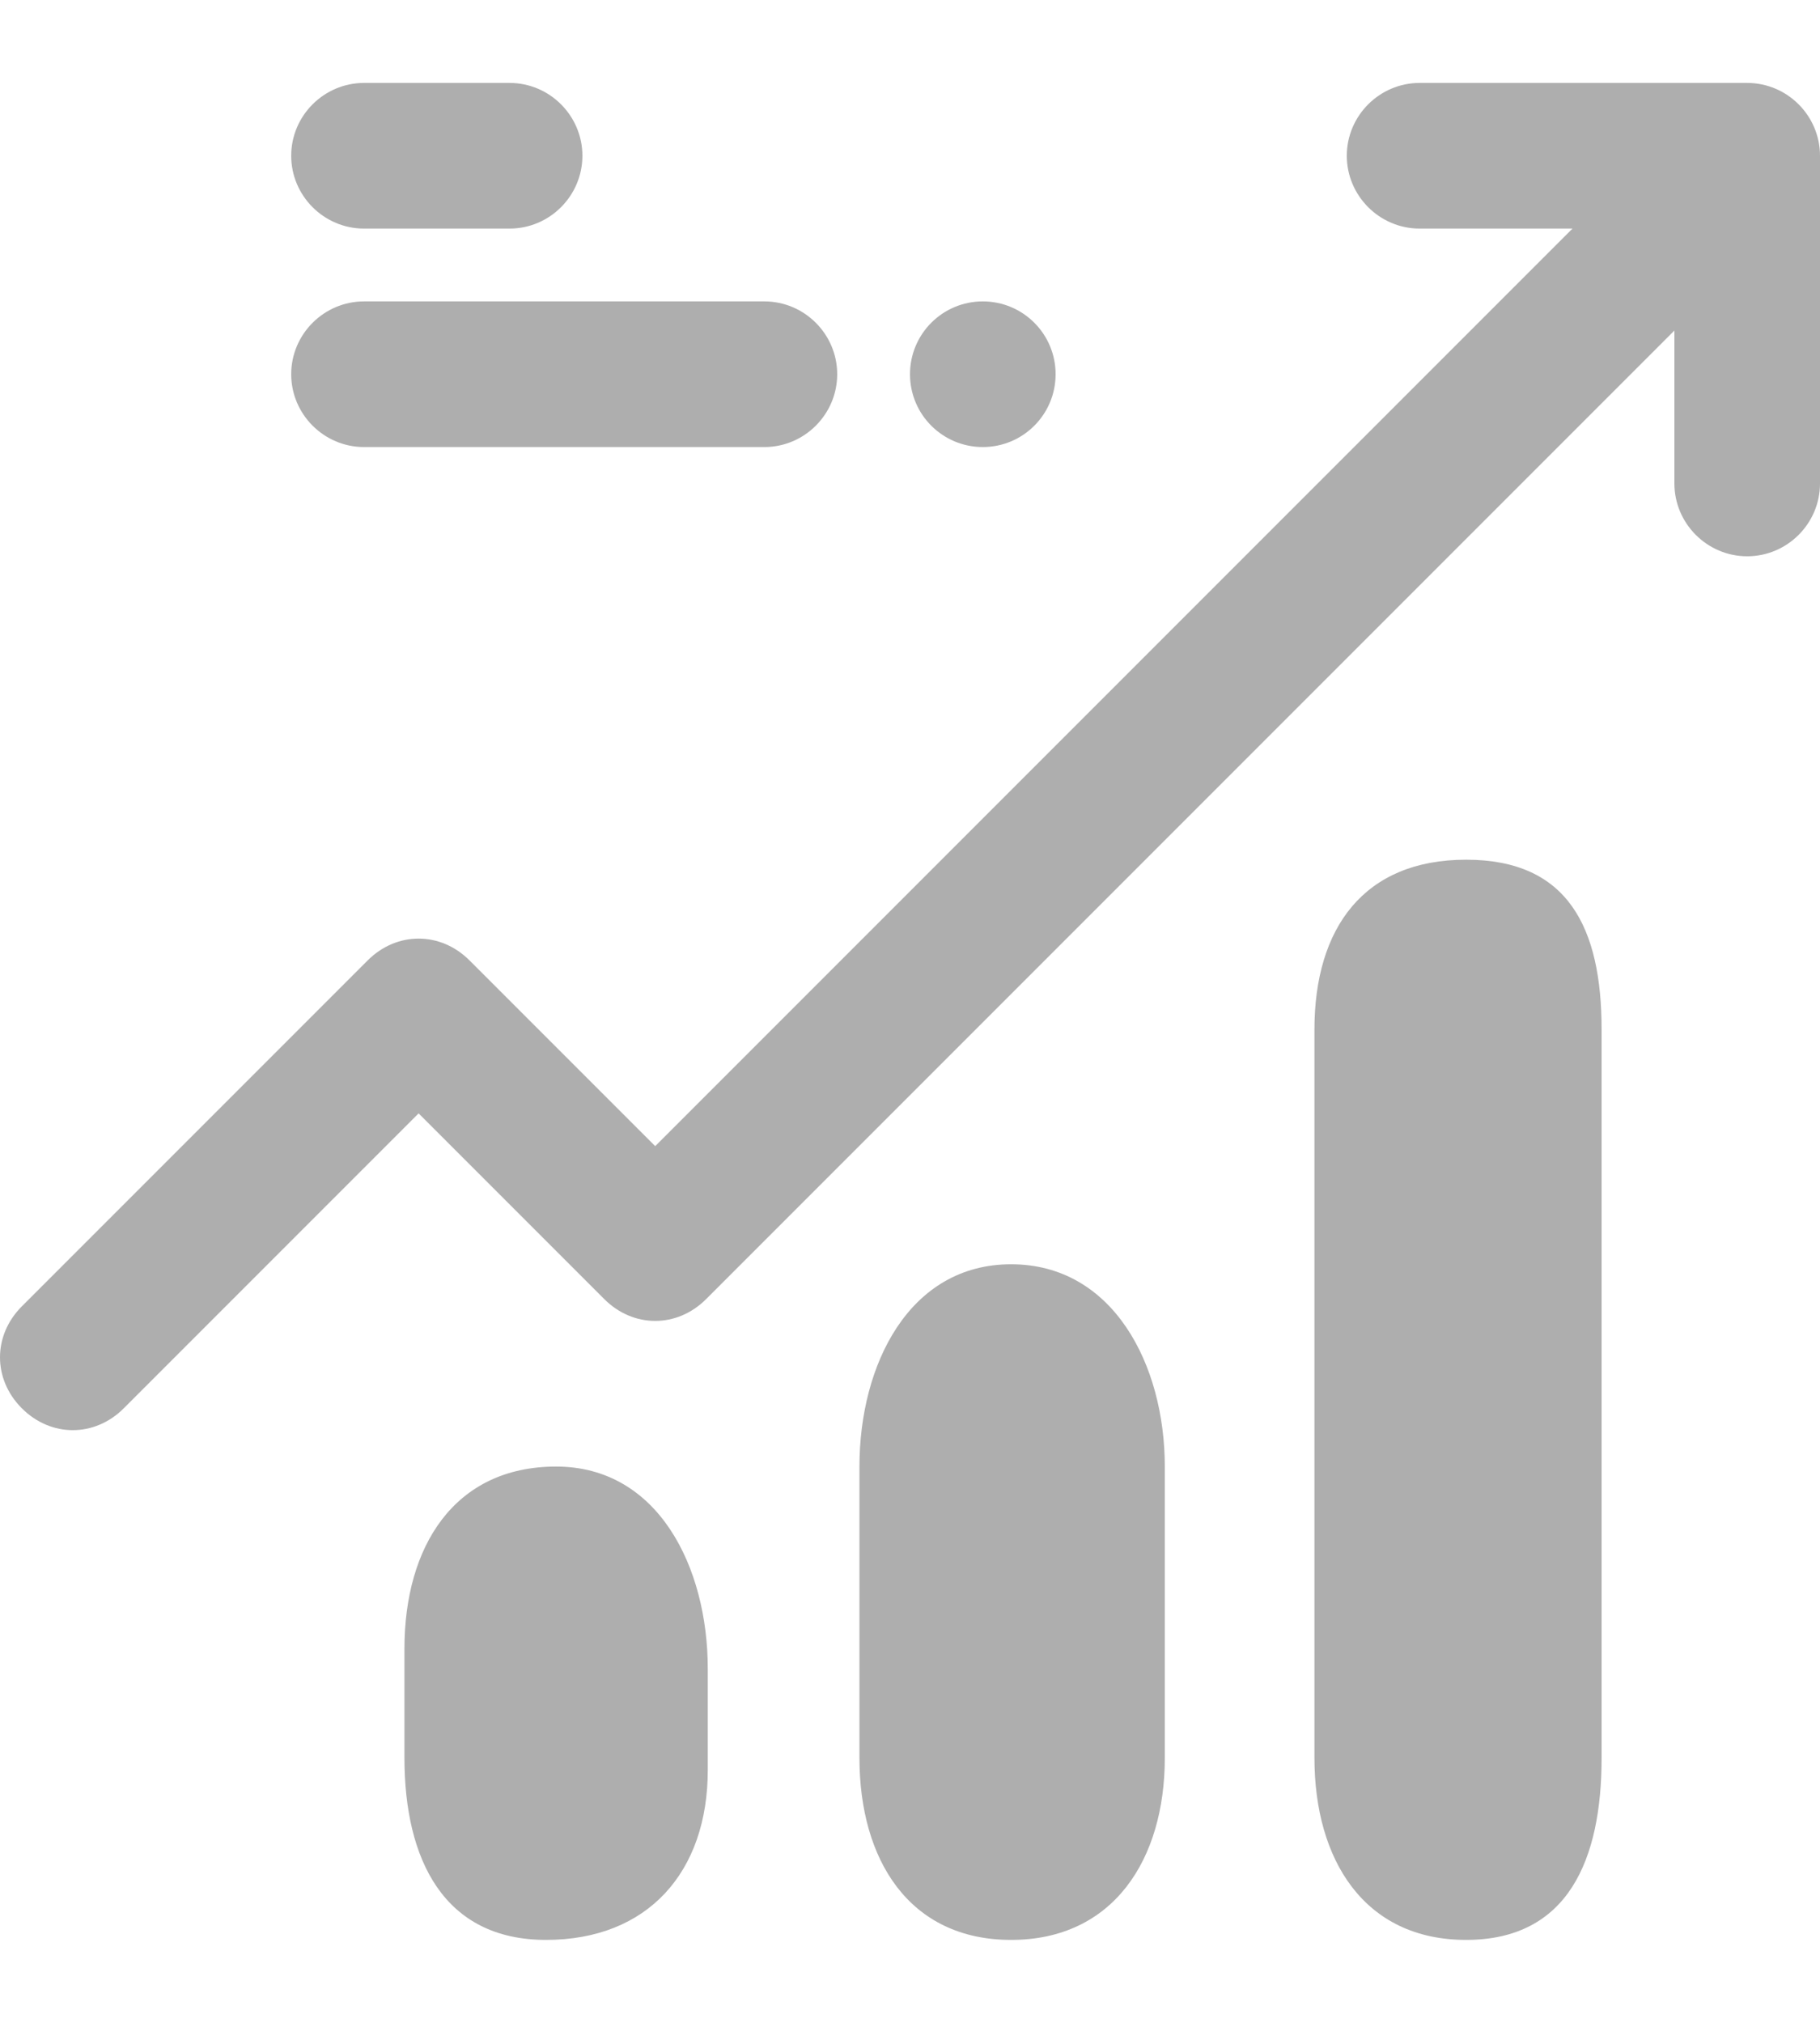 <svg width="18" height="20" viewBox="0 0 18 20" fill="none" xmlns="http://www.w3.org/2000/svg">
<g id="Group">
<path id="Vector" d="M17.28 0.82H14.04C13.644 0.82 13.32 1.144 13.32 1.54C13.32 1.936 13.644 2.26 14.04 2.26H15.552L6.48 11.332L4.644 9.496C4.356 9.208 3.924 9.208 3.636 9.496L0.216 12.916C-0.072 13.204 -0.072 13.636 0.216 13.924C0.36 14.068 0.54 14.14 0.72 14.14C0.9 14.14 1.08 14.068 1.224 13.924L4.14 11.008L5.976 12.844C6.264 13.132 6.696 13.132 6.984 12.844L16.56 3.268V4.78C16.56 5.176 16.884 5.5 17.28 5.5C17.676 5.5 18 5.176 18 4.78V1.54C18 1.144 17.676 0.82 17.28 0.82Z" fill="#AEAEAE"/>
<path id="Vector_2" d="M14.5 8.5C13.492 8.5 13 9.172 13 10.18V14V17.38C13 18.388 13.492 19.18 14.5 19.18C15.508 19.18 15.84 18.388 15.84 17.38V10.18C15.84 9.172 15.508 8.5 14.5 8.5ZM10 12.5C8.992 12.5 8.5 13.492 8.5 14.5V16V17.38C8.5 18.388 8.992 19.18 10 19.18C11.008 19.18 11.52 18.388 11.52 17.38V14.5C11.52 13.492 11.008 12.5 10 12.5ZM5.5 14.5C4.492 14.5 4 15.292 4 16.3V17.38C4 18.388 4.392 19.18 5.4 19.18C6.408 19.18 7 18.508 7 17.5V16.5C7 15.492 6.508 14.5 5.5 14.5ZM3.6 4.42H7.56C7.956 4.42 8.28 4.096 8.28 3.7C8.28 3.304 7.956 2.98 7.56 2.98H3.6C3.204 2.98 2.88 3.304 2.88 3.7C2.88 4.096 3.204 4.42 3.6 4.42ZM3.6 2.26H5.04C5.436 2.26 5.76 1.936 5.76 1.54C5.76 1.144 5.436 0.82 5.04 0.82H3.6C3.204 0.82 2.88 1.144 2.88 1.54C2.88 1.936 3.204 2.26 3.6 2.26Z" fill="#AEAEAE"/>
<path id="Vector_3" d="M9.72 4.42C10.118 4.42 10.44 4.098 10.44 3.7C10.44 3.302 10.118 2.98 9.72 2.98C9.322 2.98 9 3.302 9 3.7C9 4.098 9.322 4.42 9.72 4.42Z" fill="#AEAEAE"/>
</g>
</svg>
